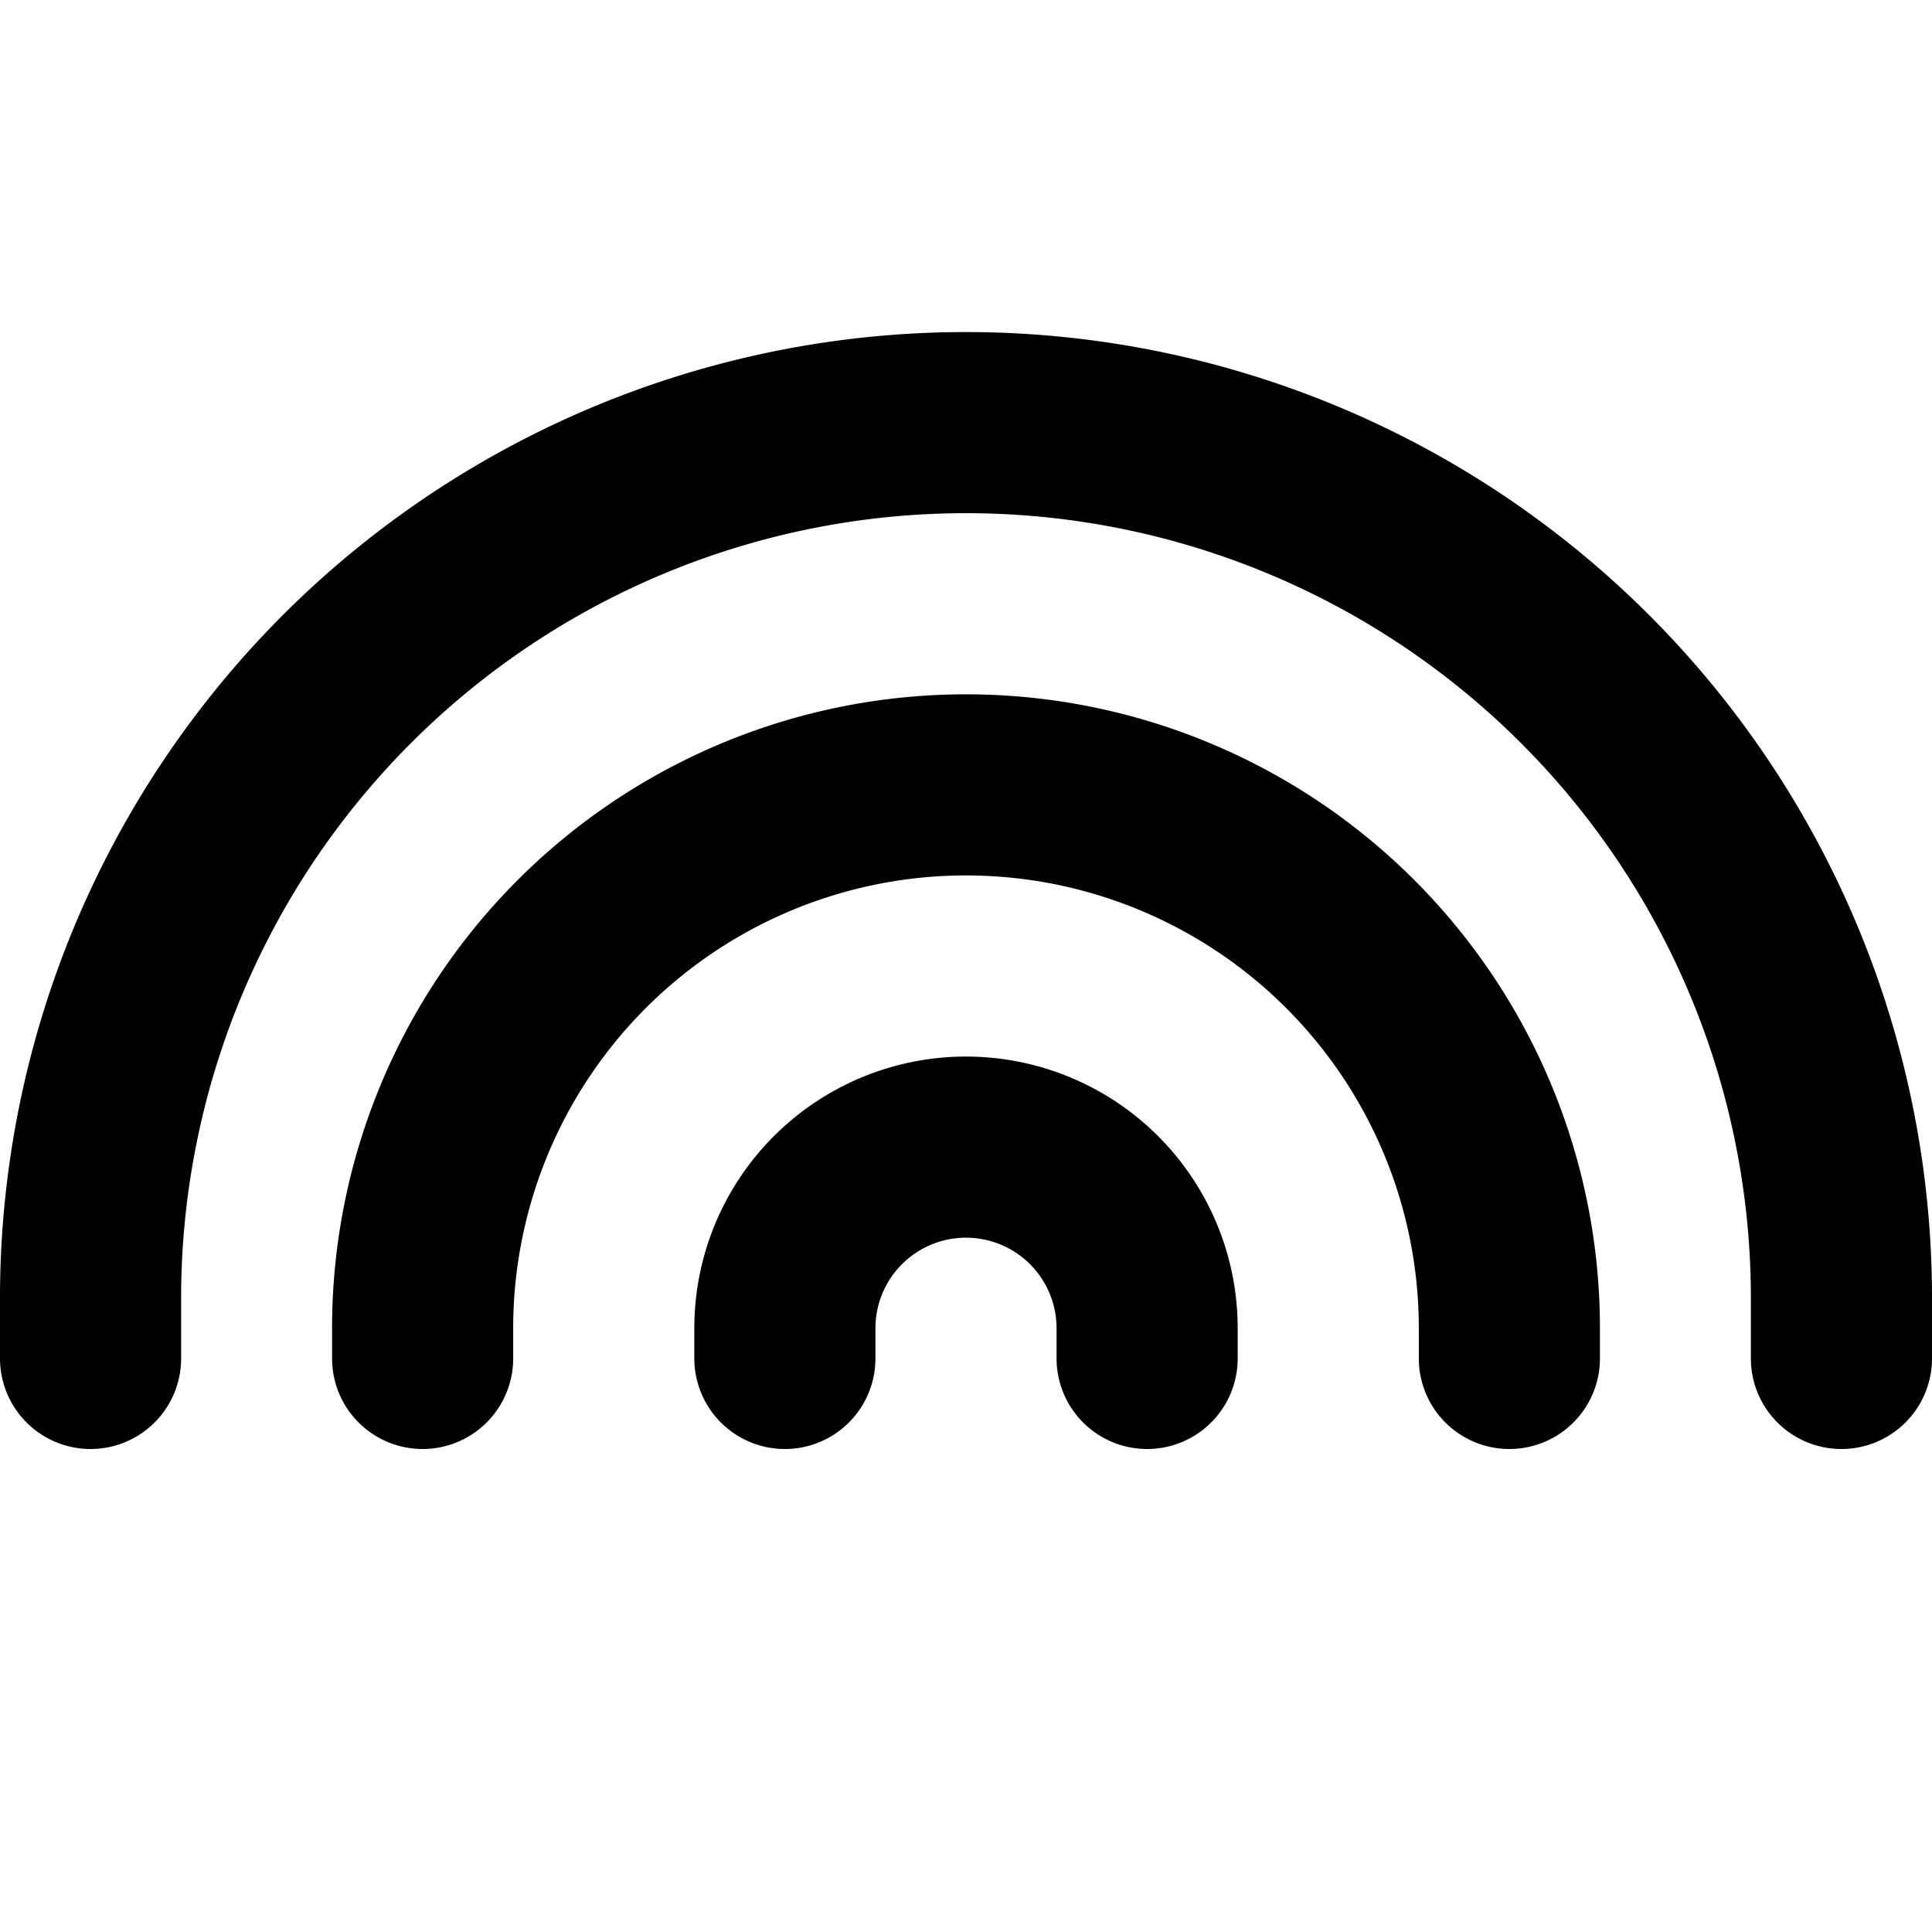 <svg xmlns="http://www.w3.org/2000/svg" viewBox="0 0 256 256" width="20" height="20"><path fill="none" d="M0 0h256v256H0z"/><path d="M12 180v-8a116 116 0 01232 0v8" fill="none" stroke="#000" stroke-linecap="round" stroke-linejoin="round" stroke-width="24"/><path d="M152 180v-4a24 24 0 00-48 0v4" fill="none" stroke="#000" stroke-linecap="round" stroke-linejoin="round" stroke-width="24"/><path d="M200 180v-4a72 72 0 00-144 0v4" fill="none" stroke="#000" stroke-linecap="round" stroke-linejoin="round" stroke-width="24"/></svg>